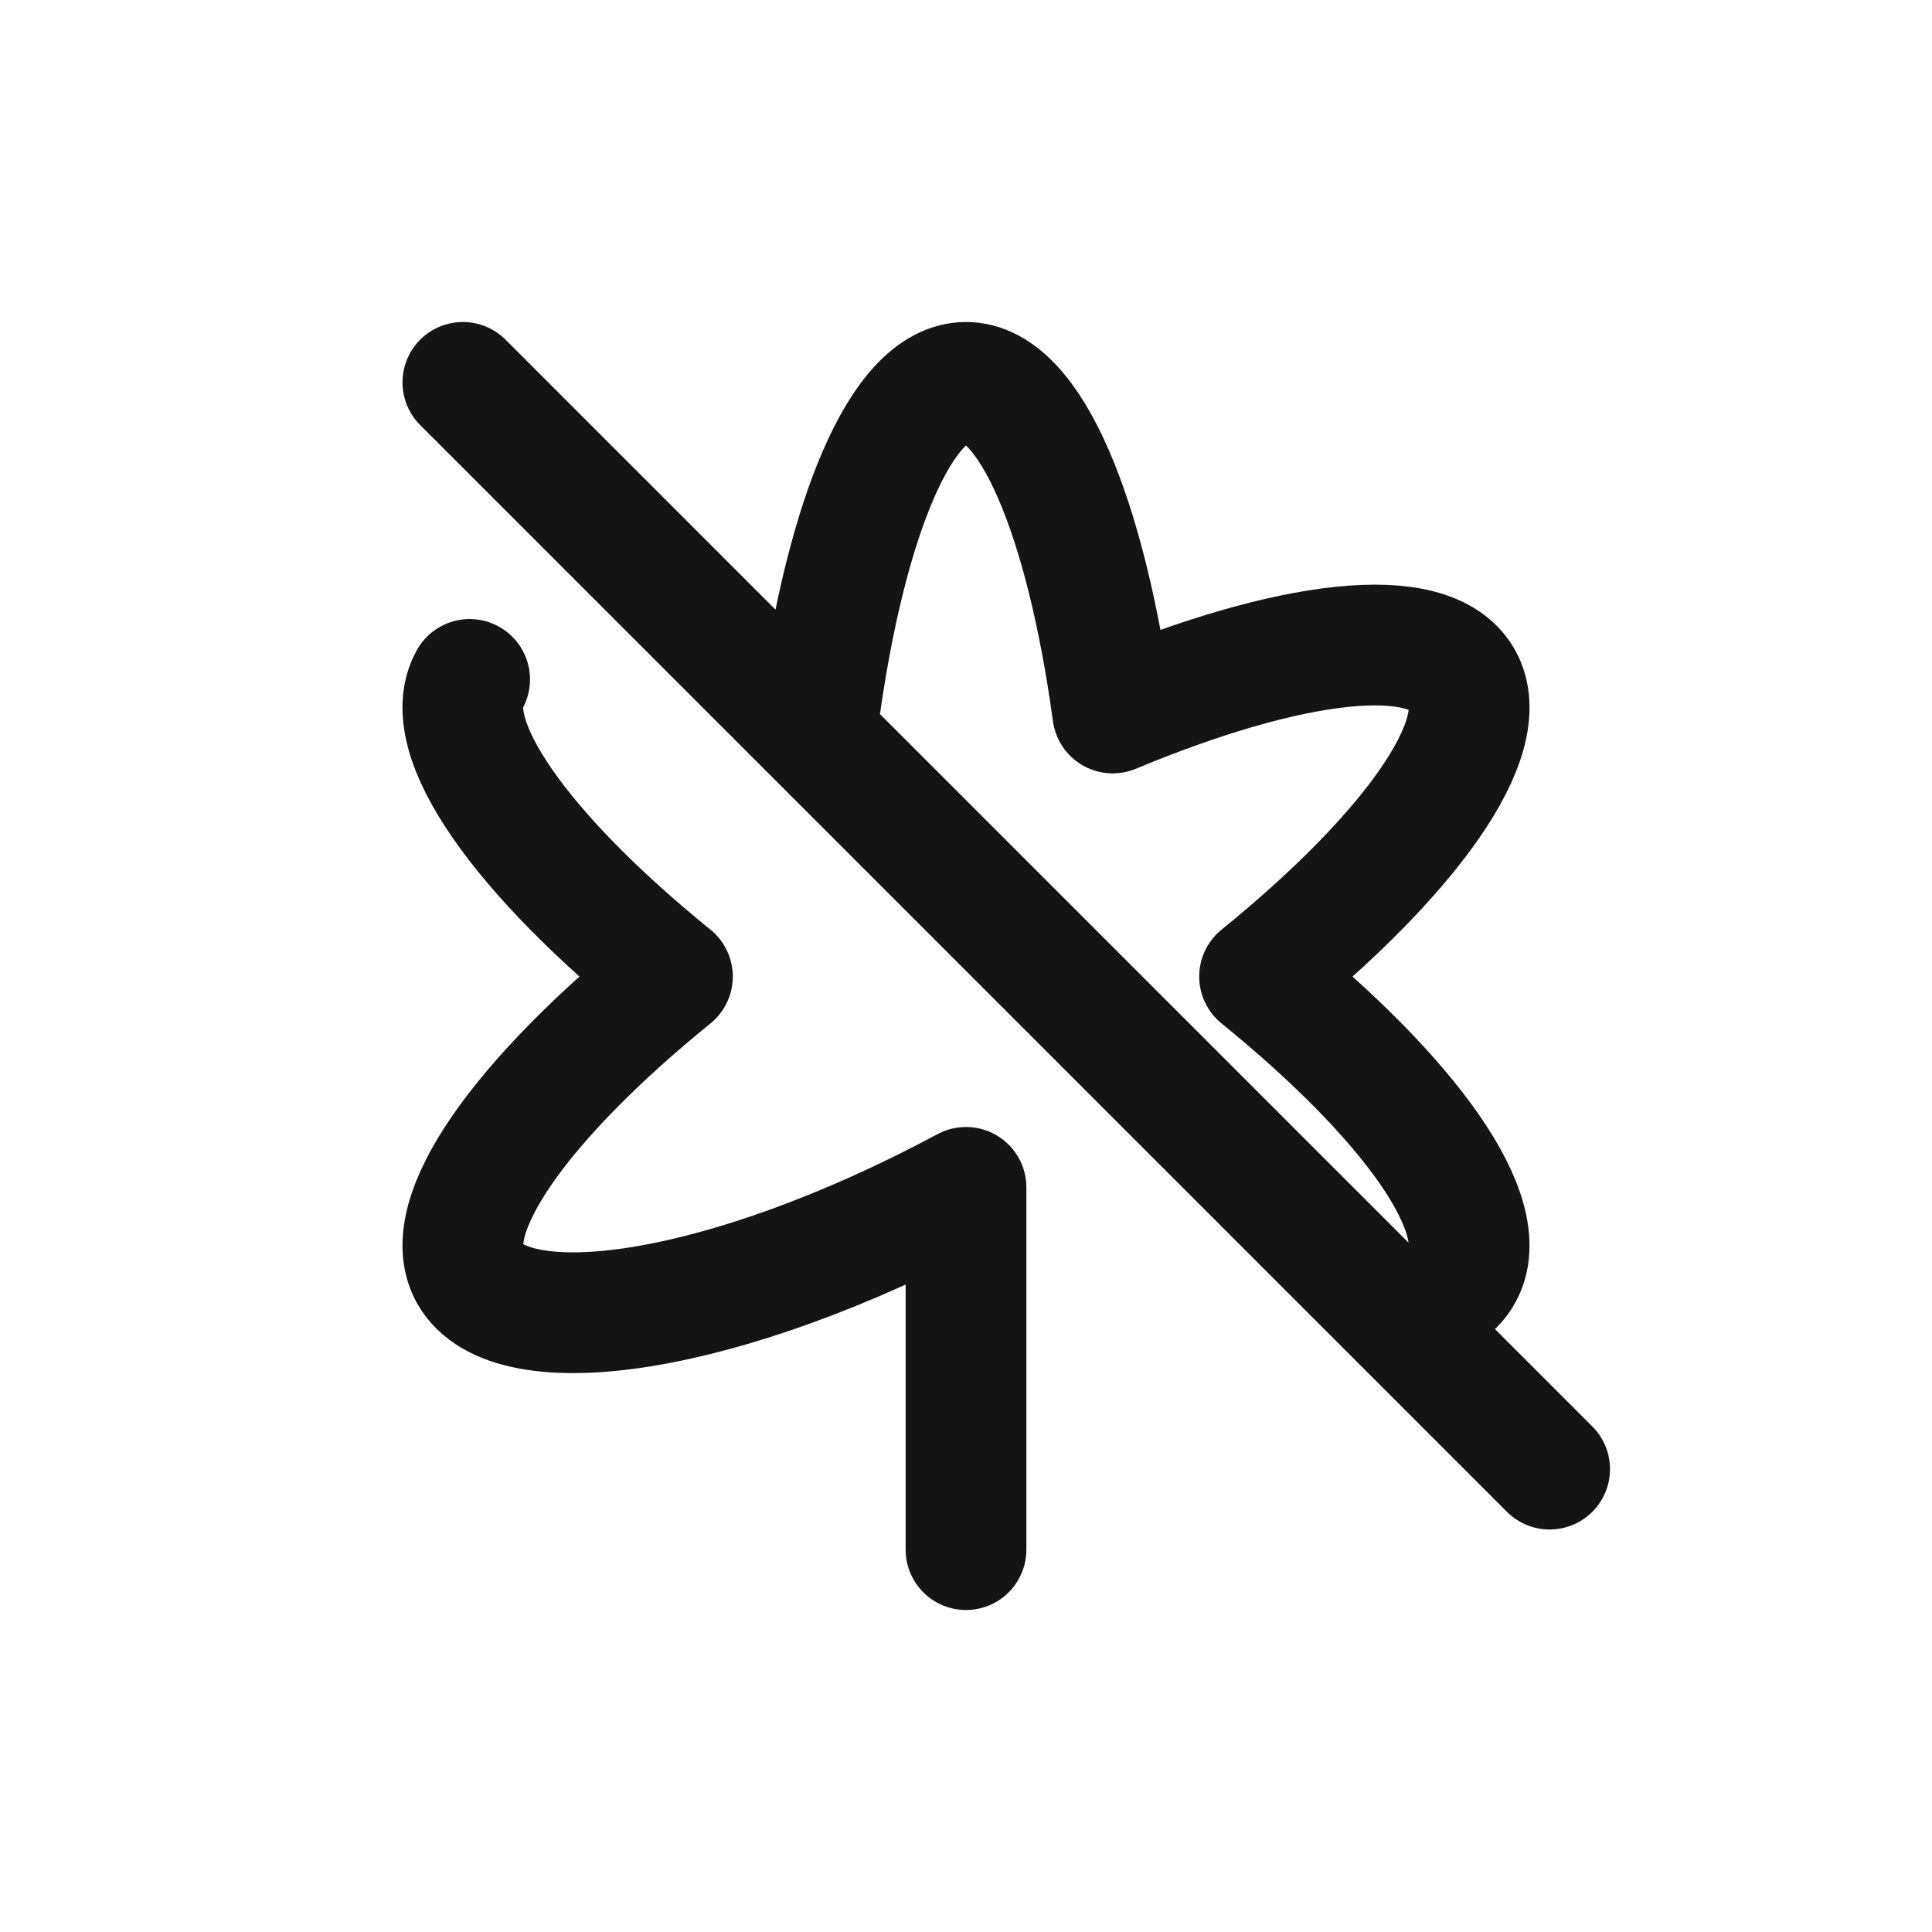 <svg xmlns="http://www.w3.org/2000/svg" fill="none" viewBox="0 0 24 24" class="acv-icon"><path stroke="#141414" stroke-linecap="round" stroke-linejoin="round" stroke-width="1.5" d="m5.75 4.75 13.5 13.5M5.834 8.44c-.4.718.652 2.176 2.519 3.691-1.867 1.516-2.918 2.973-2.519 3.69.506.908 3.16.54 6.166-1.071v4.5M10.176 8.857C10.51 6.423 11.2 4.75 12 4.75s1.49 1.673 1.823 4.107c2.2-.918 3.943-1.134 4.343-.416.4.717-.652 2.175-2.519 3.69 1.867 1.516 2.918 2.973 2.519 3.69-.116.21-.345.339-.666.396"/></svg>